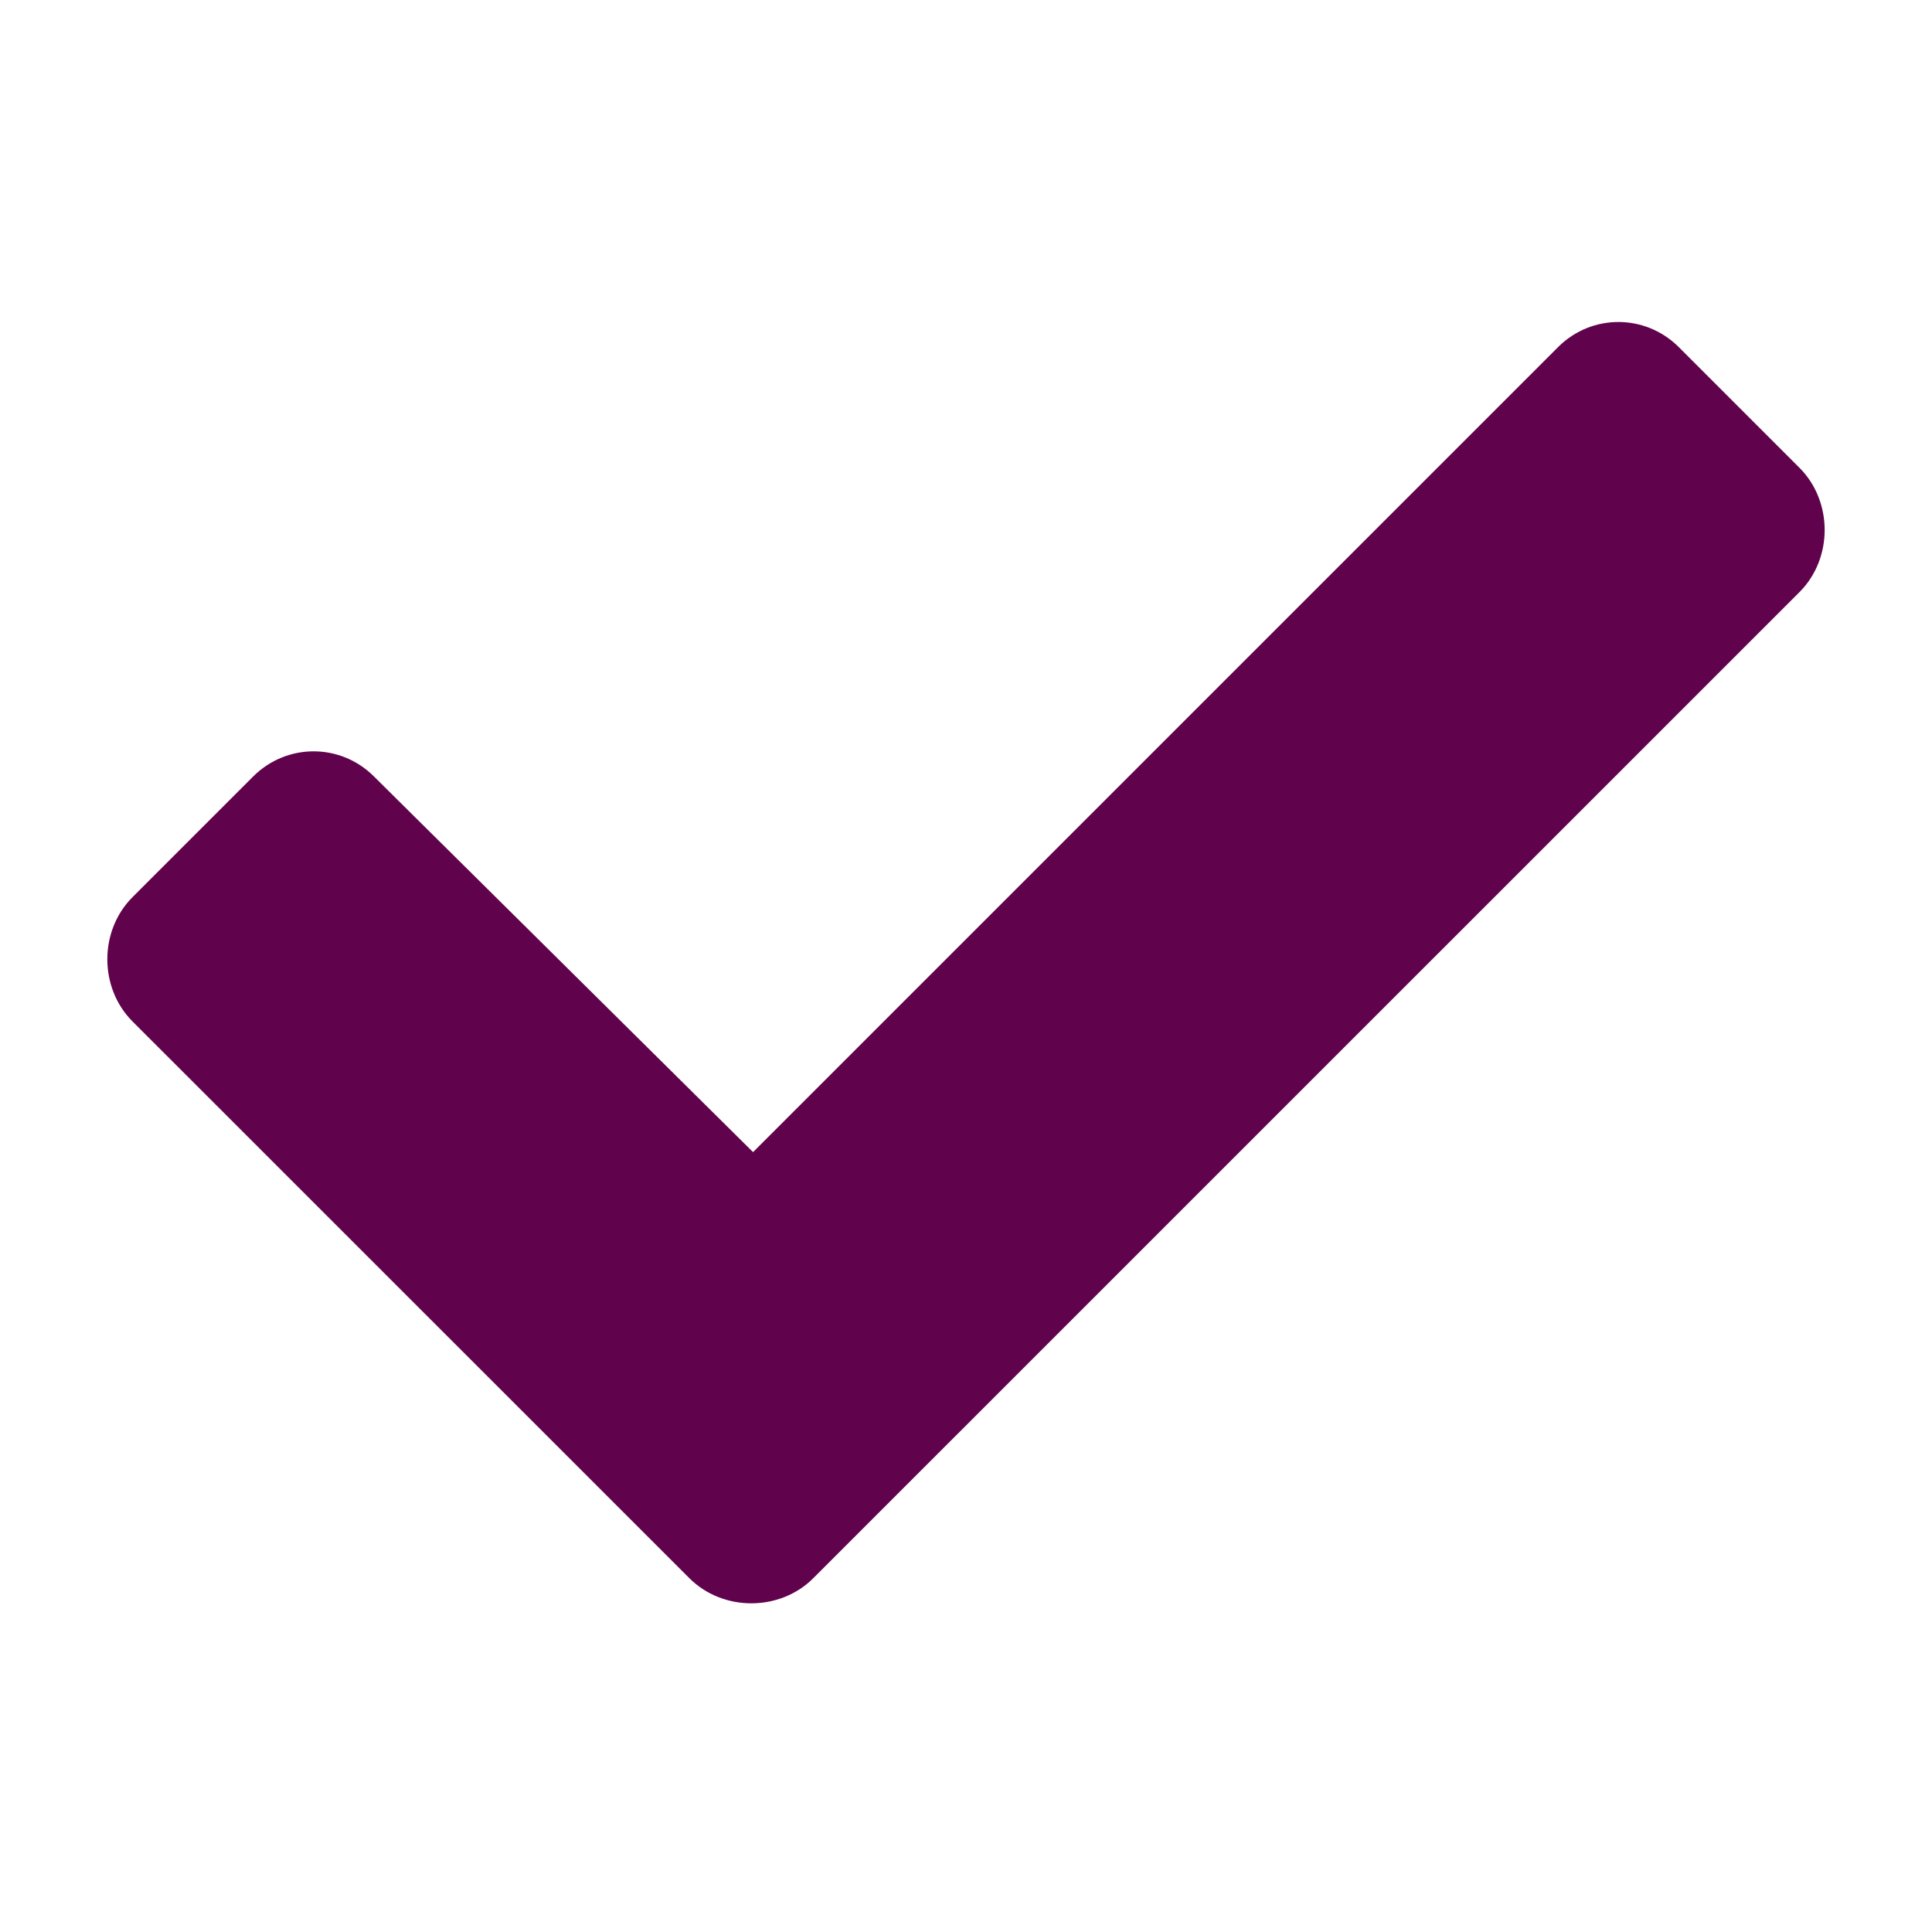 <svg width="18" height="18" viewBox="0 0 18 18" fill="none" xmlns="http://www.w3.org/2000/svg">
<path d="M6.422 14.703C6.734 15.016 7.266 15.016 7.578 14.703L16.766 5.516C17.078 5.203 17.078 4.672 16.766 4.359L15.641 3.234C15.328 2.922 14.828 2.922 14.516 3.234L7.016 10.734L3.484 7.234C3.172 6.922 2.672 6.922 2.359 7.234L1.234 8.359C0.922 8.672 0.922 9.203 1.234 9.516L6.422 14.703Z" fill="#60034C"/>
</svg>
